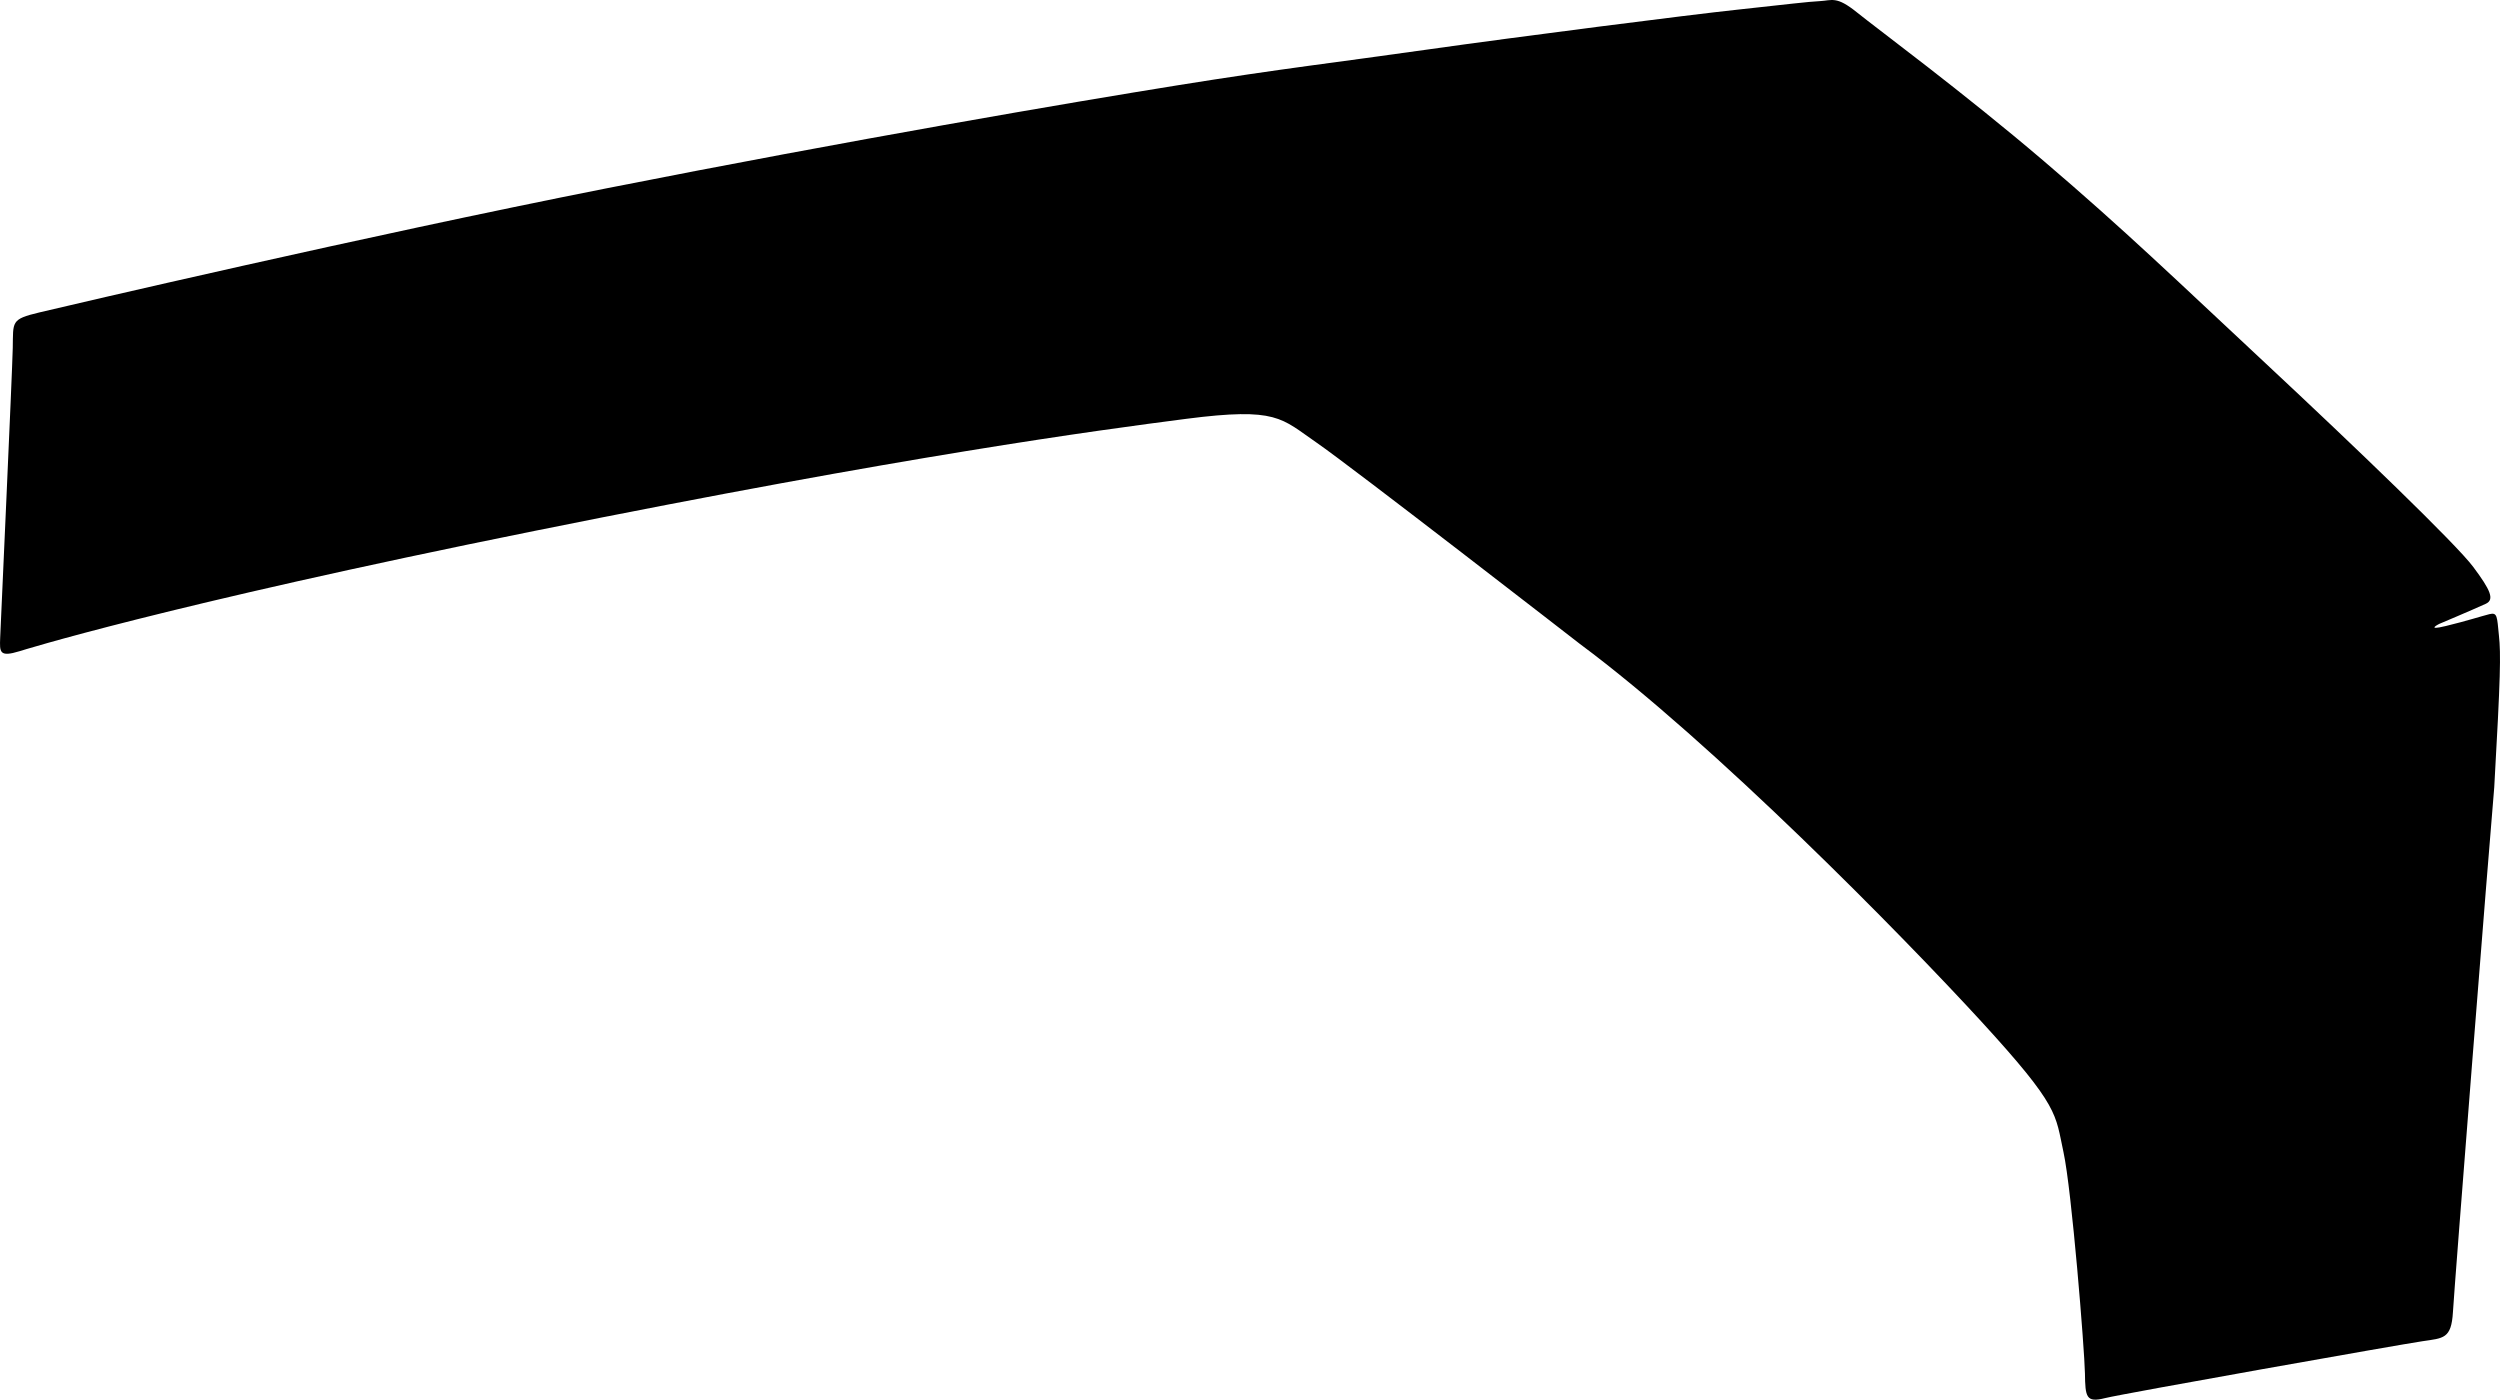 <?xml version="1.0" encoding="utf-8"?>
<!-- Generator: Adobe Illustrator 16.0.0, SVG Export Plug-In . SVG Version: 6.00 Build 0)  -->
<!DOCTYPE svg PUBLIC "-//W3C//DTD SVG 1.1//EN" "http://www.w3.org/Graphics/SVG/1.1/DTD/svg11.dtd">
<svg version="1.1" id="Layer_1" xmlns="http://www.w3.org/2000/svg" xmlns:xlink="http://www.w3.org/1999/xlink" x="0px" y="0px"
	 width="1932.541px" height="1081.972px" viewBox="0 0 1932.541 1081.972" enable-background="new 0 0 1932.541 1081.972"
	 xml:space="preserve">
<path d="M1931.705,491.208c-1.479-14.544-1.104-17.938-7.225-16.484c-6.098,1.522-17.877,5.343-33.895,9.217
	c-16.019,3.875-5.035-1.646-5.035-1.646s24.354-10.253,35.944-15.524c7.117-3.229,3.591-10.777-9.582-28.45
	c-13.075-17.628-90.93-92.458-160.731-157.605c-69.783-65.083-108.062-102.259-171.066-156.024
	c-63.008-53.768-128.504-102.061-144.574-115.034c-16.092-13.042-19.446-9.252-28.715-8.791c-9.266,0.461-24.647,2.376-63.207,6.548
	c-38.58,4.105-170.474,21.022-240.454,30.917c-69.961,9.963-111.432,14.509-193.014,27.626
	c-81.518,13.095-252.438,42.247-441.12,79.583c-188.609,37.312-416.268,90.66-438.563,95.967
	c-22.296,5.307-20.195,7.03-20.609,27.455c-0.438,20.357-9.311,213.278-9.729,224.208c-0.421,10.931-0.704,15.053,15.06,10.2
	c0,0,110.112-34.883,398.16-92.996c287.979-58.091,433.385-77.508,503.78-86.63c70.416-9.054,73.176-0.41,100.646,18.448
	c27.401,18.881,203.513,155.583,203.513,155.583c103.746,77.045,249.267,225.338,310.24,291.79
	c60.885,66.408,57.119,71.477,63.562,100.984c6.424,29.443,16.274,152.771,16.604,171.123c0.24,18.307,0.914,22.789,15.406,19.123
	c14.584-3.619,229.235-41.65,245.467-44.002c16.203-2.418,22.354-1.754,23.586-22.455c1.166-20.678,27.894-359.326,31.938-405.742
	C1932.968,522.464,1933.253,505.73,1931.705,491.208z"/>
</svg>
